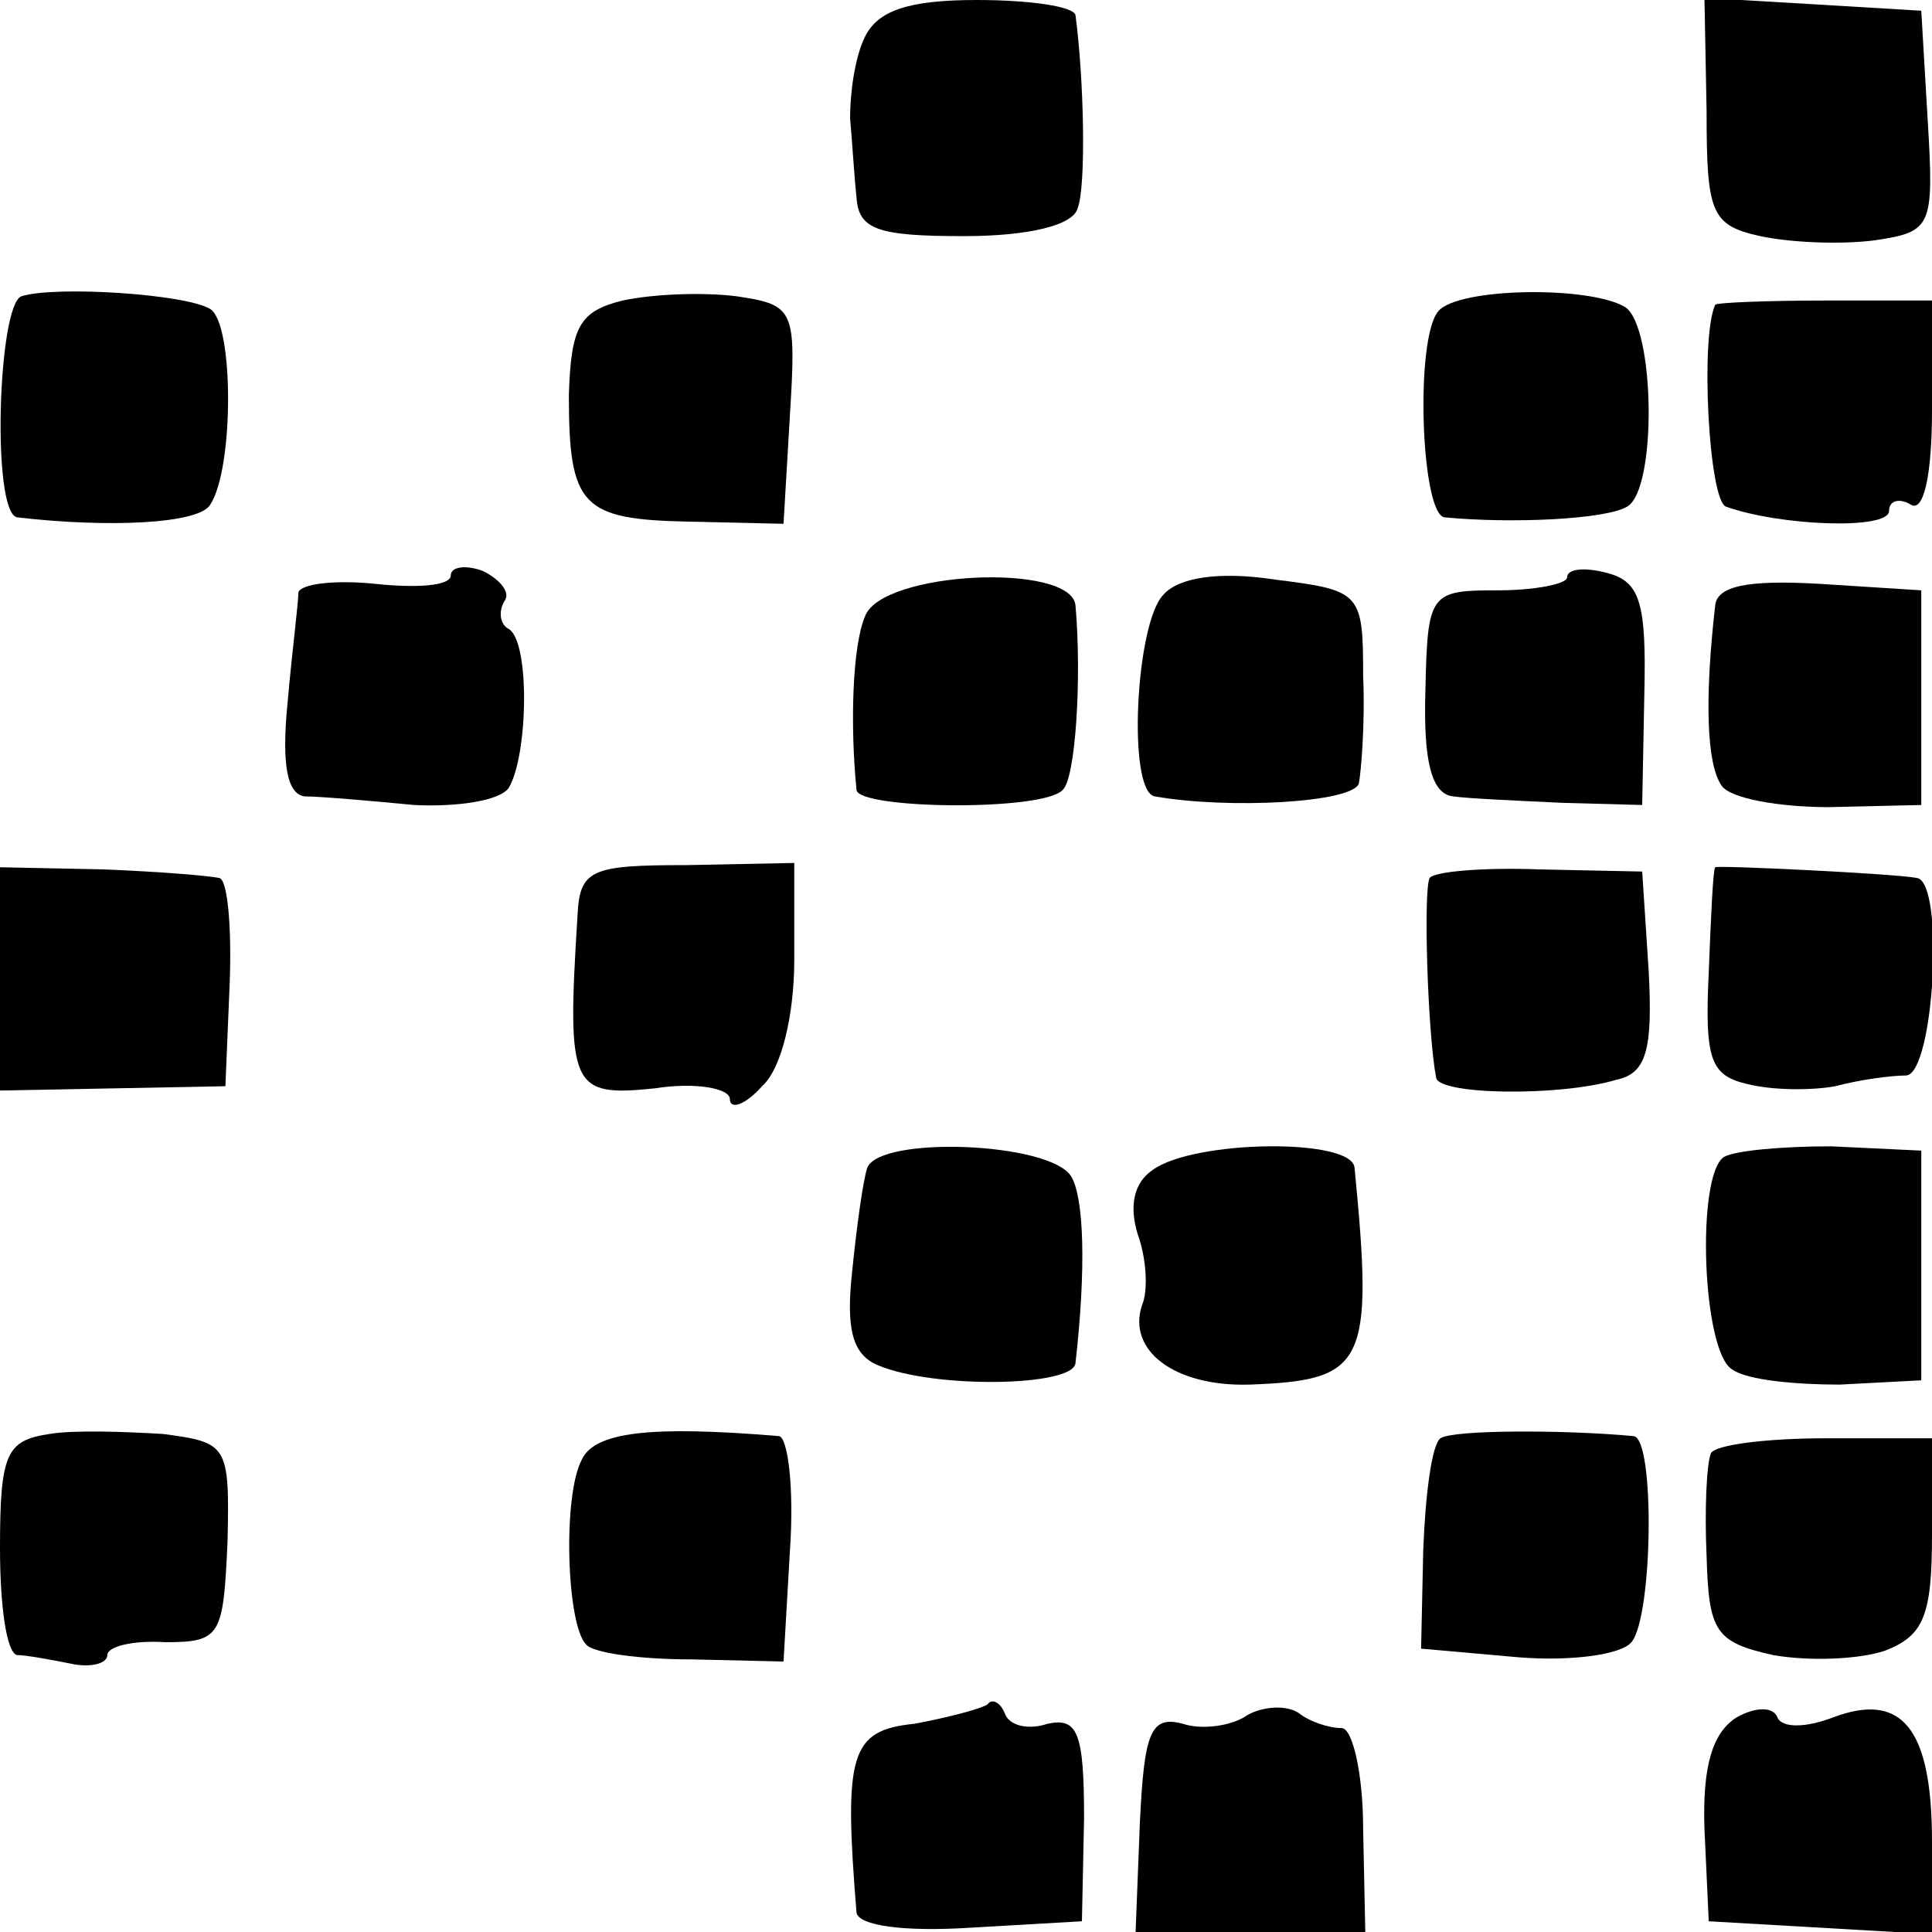 <?xml version="1.0" standalone="no"?>
<!DOCTYPE svg PUBLIC "-//W3C//DTD SVG 20010904//EN"
 "http://www.w3.org/TR/2001/REC-SVG-20010904/DTD/svg10.dtd">
<svg version="1.0" xmlns="http://www.w3.org/2000/svg"
 width="90pt" height="90pt" viewBox="0 0 90 90"
 preserveAspectRatio="xMidYMid meet">
<g transform="translate(0,90) scale(0.1,-0.1)"
fill="#000000" stroke="none">
<path d="M403 883 c-5 -10 -7 -27 -7 -38 1 -11 2 -28 3 -37 1 -15 10 -18 50
-18 30 0 51 5 53 13 4 10 3 60 -1 90 -1 4 -21 7 -46 7 -32 0 -46 -5 -52 -17z"/>
<path d="M795 848 c0 -47 2 -53 25 -58 14 -3 37 -4 53 -2 27 4 28 6 25 56 l-3
51 -50 3 -51 3 1 -53z"/>
<path d="M10 762 c-11 -4 -14 -101 -2 -103 43 -5 85 -3 90 6 11 17 11 84 0 91
-11 7 -72 11 -88 6z"/>
<path d="M290 760 c-20 -5 -24 -12 -25 -44 0 -52 6 -58 56 -59 l44 -1 3 51 c3
49 2 51 -25 55 -16 2 -39 1 -53 -2z"/>
<path d="M670 755 c-11 -13 -8 -95 3 -96 31 -3 75 -1 85 5 14 8 13 84 -1 93
-17 10 -78 9 -87 -2z"/>
<path d="M799 758 c-7 -15 -3 -91 5 -94 25 -9 76 -11 76 -2 0 5 5 6 10 3 6 -4
10 13 10 44 l0 51 -50 0 c-27 0 -51 -1 -51 -2z"/>
<path d="M210 632 c0 -5 -16 -6 -35 -4 -19 2 -35 0 -36 -4 0 -5 -3 -28 -5 -51
-3 -30 0 -43 8 -44 7 0 30 -2 51 -4 20 -1 40 2 44 8 9 15 10 68 0 74 -4 2 -5
8 -2 13 3 4 -2 10 -10 14 -8 3 -15 2 -15 -2z"/>
<path d="M542 623 c-13 -13 -17 -92 -4 -94 34 -6 92 -3 95 6 1 5 3 28 2 50 0
39 -1 40 -41 45 -26 4 -45 1 -52 -7z"/>
<path d="M730 631 c0 -3 -15 -6 -32 -6 -32 0 -33 -1 -34 -47 -1 -33 3 -48 13
-49 7 -1 30 -2 51 -3 l37 -1 1 52 c1 42 -2 52 -17 56 -11 3 -19 2 -19 -2z"/>
<path d="M403 613 c-6 -14 -7 -51 -4 -81 1 -9 87 -10 96 0 6 5 9 52 6 86 -2
20 -90 16 -98 -5z"/>
<path d="M799 618 c-5 -44 -4 -74 3 -84 4 -6 27 -10 50 -10 l43 1 0 50 0 50
-47 3 c-34 2 -48 -1 -49 -10z"/>
<path d="M0 444 l0 -52 53 1 52 1 2 48 c1 26 -1 49 -5 49 -4 1 -28 3 -54 4
l-48 1 0 -52z"/>
<path d="M269 473 c-5 -80 -3 -84 36 -80 19 3 35 0 35 -5 0 -5 7 -3 15 6 9 8
15 33 15 59 l0 45 -50 -1 c-45 0 -50 -2 -51 -24z"/>
<path d="M666 491 c-3 -5 -1 -72 3 -93 1 -8 57 -9 84 -1 14 3 17 14 15 51 l-3
46 -48 1 c-26 1 -49 -1 -51 -4z"/>
<path d="M799 496 c-1 -1 -2 -23 -3 -49 -2 -41 1 -48 18 -52 12 -3 30 -3 41
-1 11 3 26 5 33 5 13 1 18 90 5 92 -10 2 -93 6 -94 5z"/>
<path d="M404 356 c-2 -6 -5 -28 -7 -48 -3 -27 0 -39 12 -44 26 -11 91 -10 92
1 5 44 4 77 -2 87 -10 16 -89 19 -95 4z"/>
<path d="M537 355 c-9 -6 -11 -17 -7 -30 4 -11 5 -26 2 -33 -7 -21 15 -38 50
-37 54 2 58 9 49 101 -1 14 -75 13 -94 -1z"/>
<path d="M803 361 c-13 -9 -10 -91 4 -99 7 -5 30 -7 50 -7 l38 2 0 54 0 53
-42 2 c-23 0 -45 -2 -50 -5z"/>
<path d="M23 232 c-20 -3 -23 -9 -23 -53 0 -27 3 -49 8 -50 4 0 15 -2 25 -4 9
-2 17 0 17 4 0 4 12 7 27 6 26 0 27 3 29 47 1 45 0 46 -30 50 -17 1 -41 2 -53
0z"/>
<path d="M271 220 c-9 -17 -7 -77 2 -86 3 -4 25 -7 49 -7 l43 -1 3 52 c2 29
-1 52 -5 53 -60 5 -86 2 -92 -11z"/>
<path d="M671 230 c-4 -3 -7 -26 -8 -52 l-1 -46 45 -4 c24 -2 48 1 53 7 10 12
11 95 1 96 -32 3 -84 3 -90 -1z"/>
<path d="M797 223 c-2 -5 -3 -26 -2 -48 1 -35 4 -40 31 -46 17 -3 40 -2 52 2
18 7 22 16 22 54 l0 45 -49 0 c-28 0 -52 -3 -54 -7z"/>
<path d="M460 106 c-3 -2 -18 -6 -34 -9 -30 -3 -33 -14 -27 -88 1 -6 22 -9 53
-7 l52 3 1 48 c0 40 -3 47 -17 44 -9 -3 -18 -1 -20 5 -2 5 -6 7 -8 4z"/>
<path d="M581 101 c-7 -5 -21 -7 -30 -4 -15 4 -18 -4 -20 -46 l-2 -51 54 0 53
0 -1 48 c0 26 -5 47 -10 47 -6 0 -15 3 -20 7 -6 4 -17 3 -24 -1z"/>
<path d="M809 100 c-11 -7 -16 -22 -15 -52 l2 -43 52 -3 52 -3 0 43 c0 53 -14
70 -46 58 -13 -5 -24 -5 -26 0 -2 5 -10 5 -19 0z"/>
</g>
</svg>
